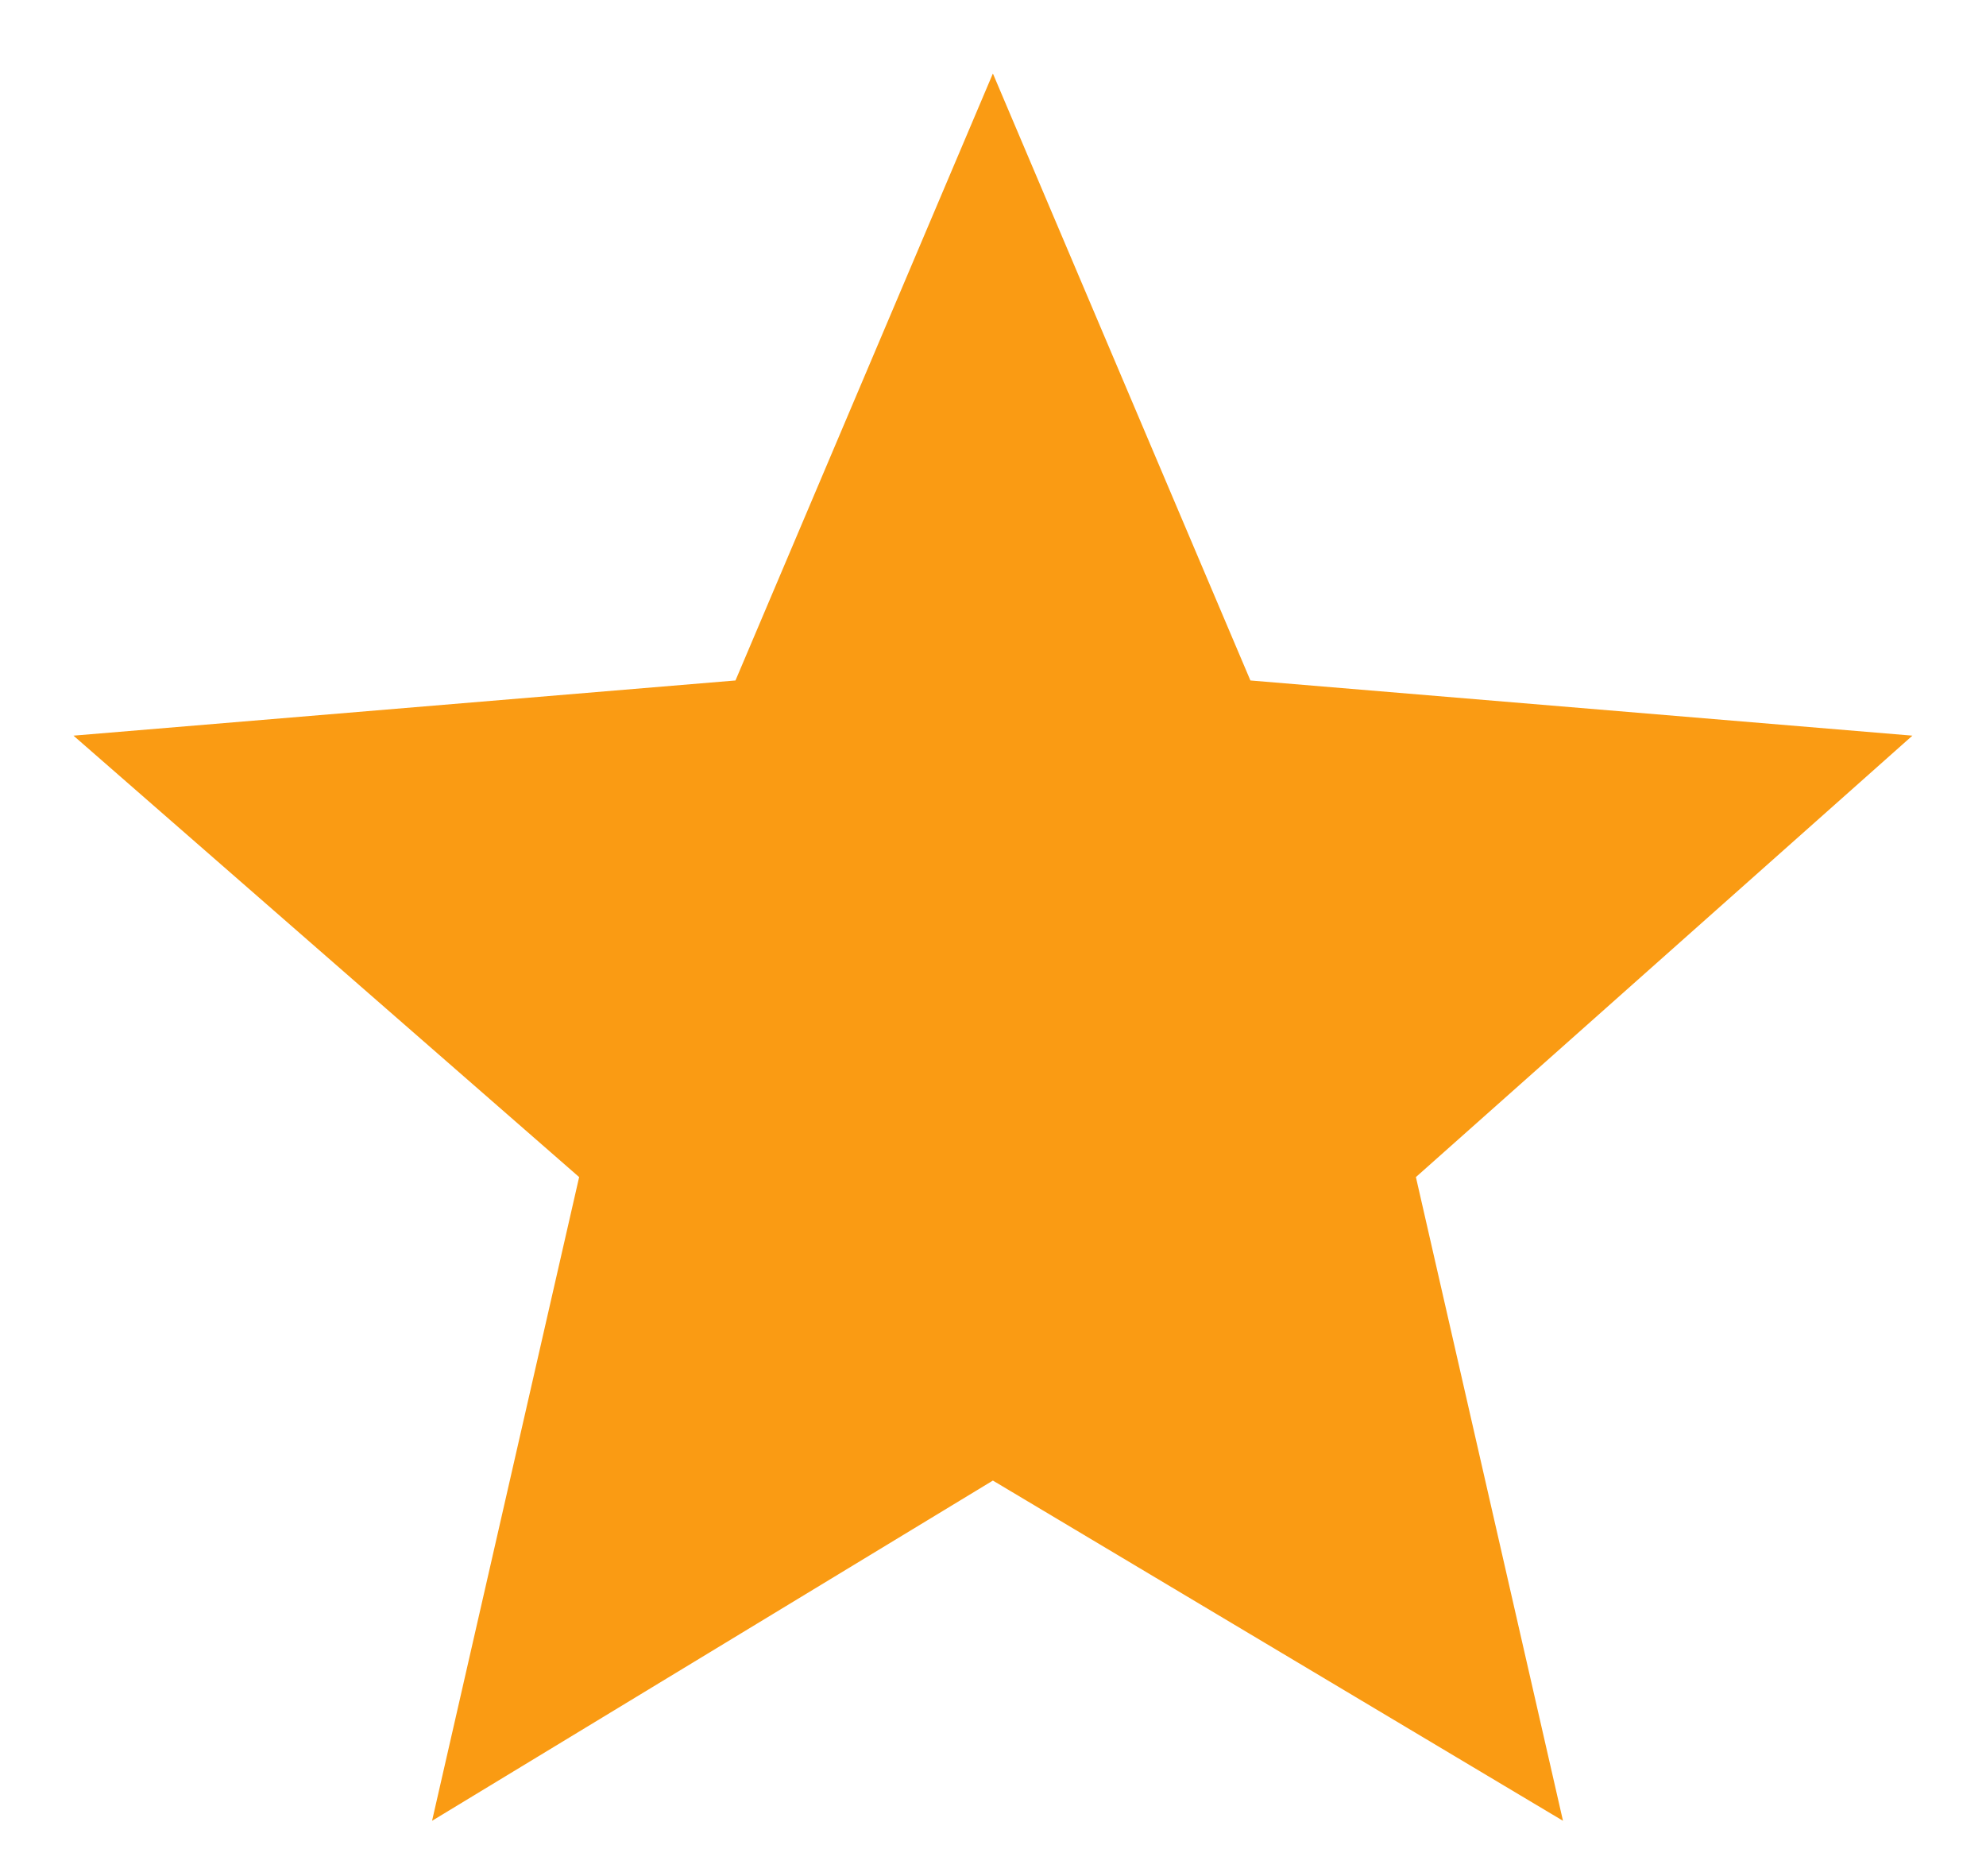 <svg width="18" height="17" viewBox="0 0 18 17" fill="none" xmlns="http://www.w3.org/2000/svg"><path d="M8.999 13.416L14.166 16.499L12.833 10.666L17.333 6.666L11.333 6.166L8.999 0.666L6.666 6.166L0.666 6.666L5.249 10.666L3.916 16.499L8.999 13.416Z" fill="#FA9B13"></path></svg>